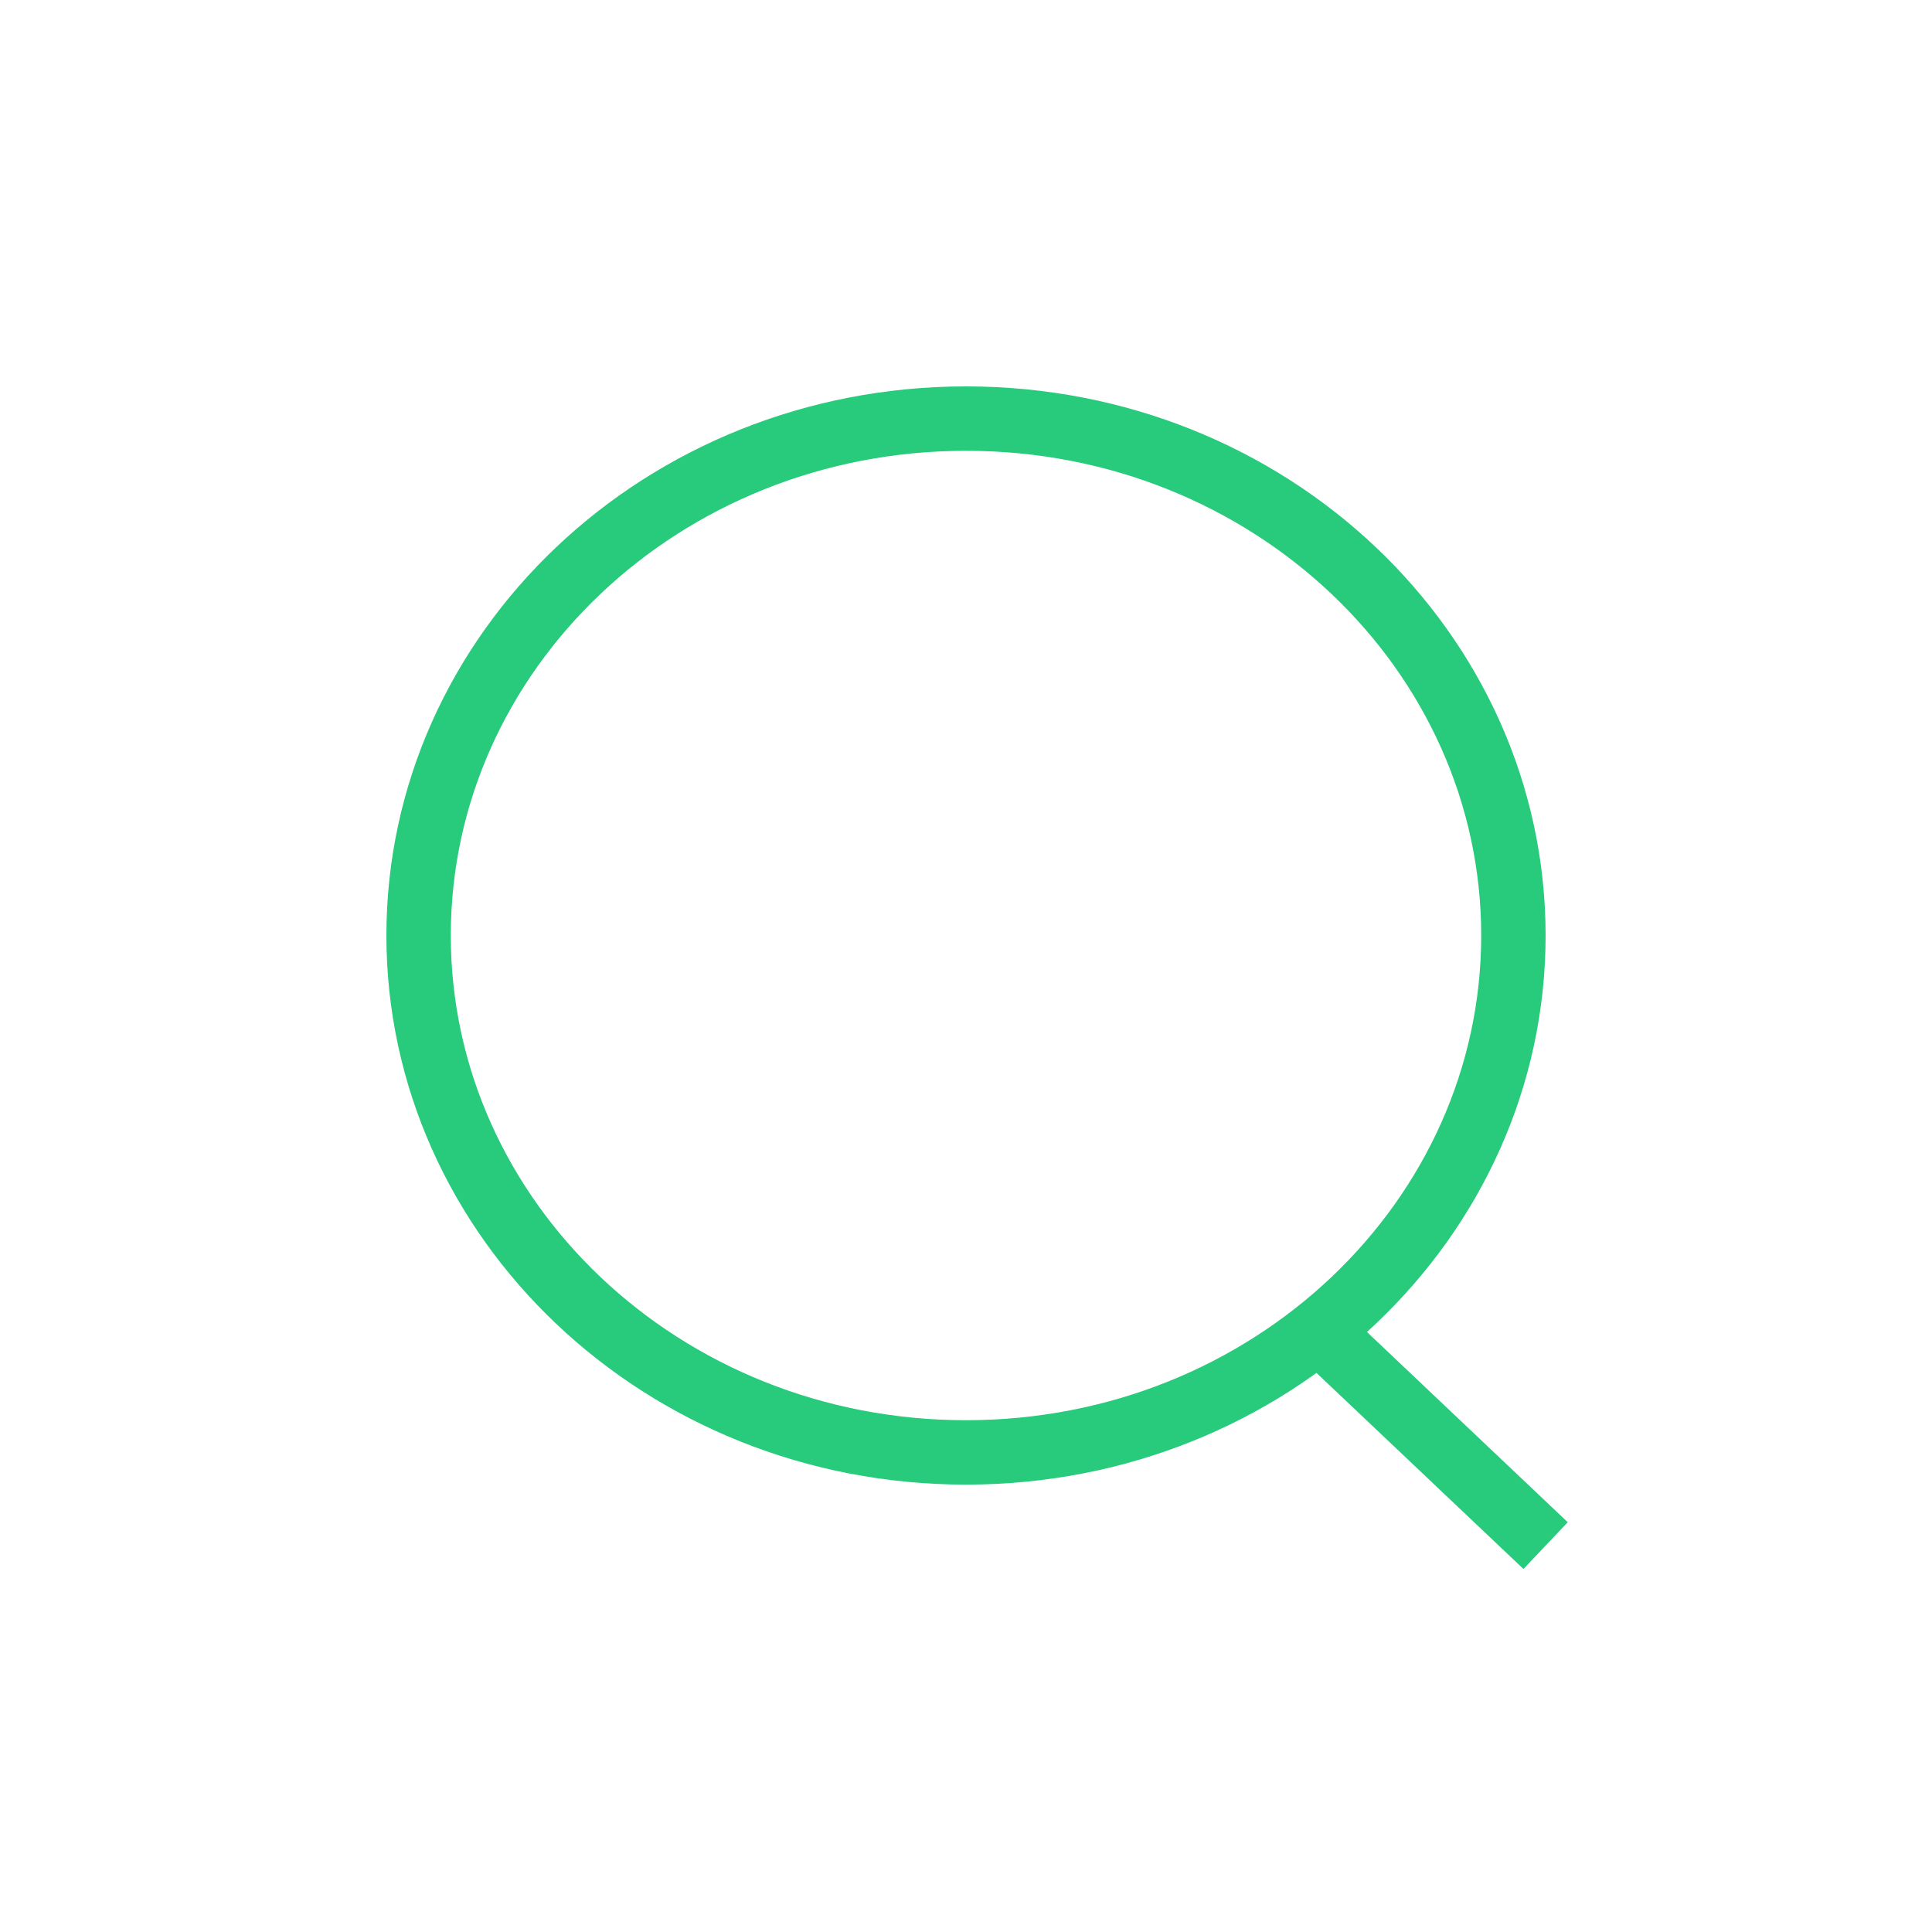 <svg width="30" height="30" viewBox="0 0 30 30" fill="none" xmlns="http://www.w3.org/2000/svg">
<path d="M23.5 14.526C23.5 18.934 19.72 22.553 15 22.553C10.28 22.553 6.5 18.934 6.5 14.526C6.5 10.119 10.28 6.5 15 6.5C19.72 6.5 23.5 10.119 23.5 14.526Z" stroke="#28CA7C"/>
<path d="M20.5 20.684L24 24" stroke="#28CA7C"/>
</svg>
